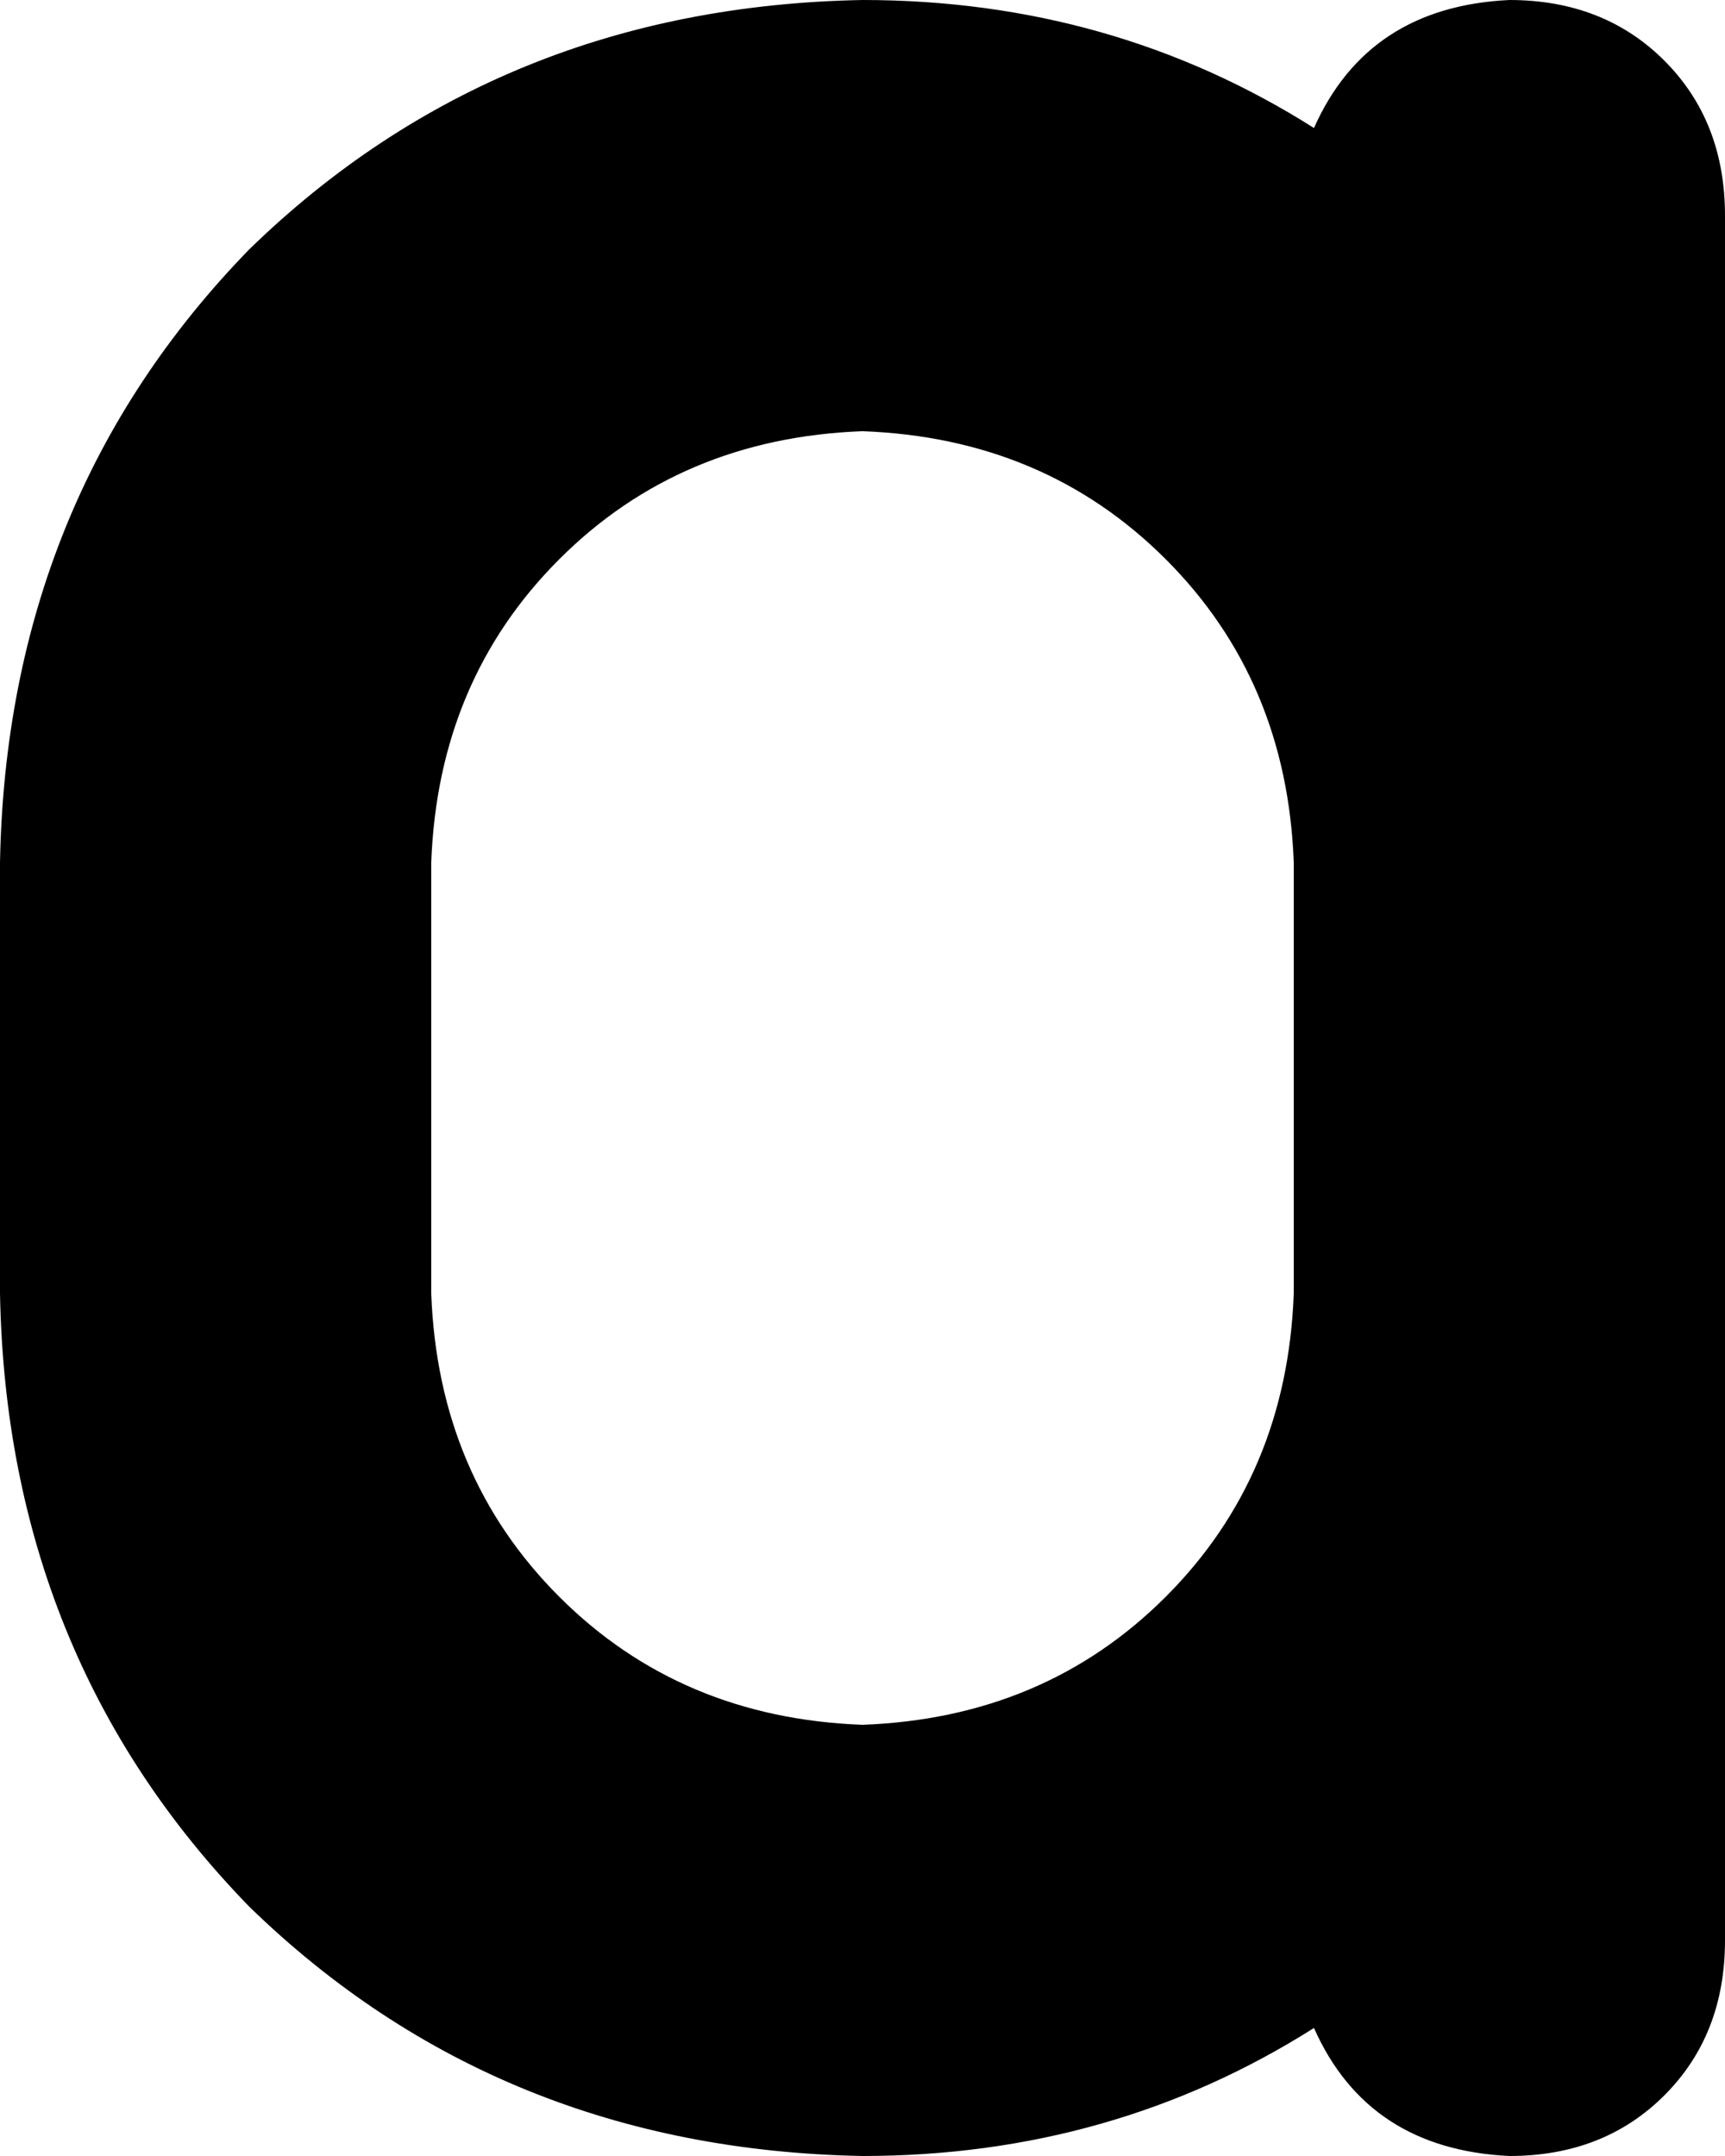 <svg xmlns="http://www.w3.org/2000/svg" viewBox="0 0 256 320">
    <path d="M 128 0 Q 74 1 37 37 L 37 37 Q 1 74 0 128 L 0 192 Q 1 246 37 283 Q 74 319 128 320 Q 165 320 195 301 Q 203 319 224 320 Q 238 320 247 311 Q 256 302 256 288 L 256 192 L 256 128 L 256 32 Q 256 18 247 9 Q 238 0 224 0 Q 203 1 195 19 Q 165 0 128 0 L 128 0 Z M 192 128 L 192 192 Q 191 219 173 237 Q 155 255 128 256 Q 101 255 83 237 Q 65 219 64 192 L 64 128 Q 65 101 83 83 Q 101 65 128 64 Q 155 65 173 83 Q 191 101 192 128 L 192 128 Z"/>
</svg>
